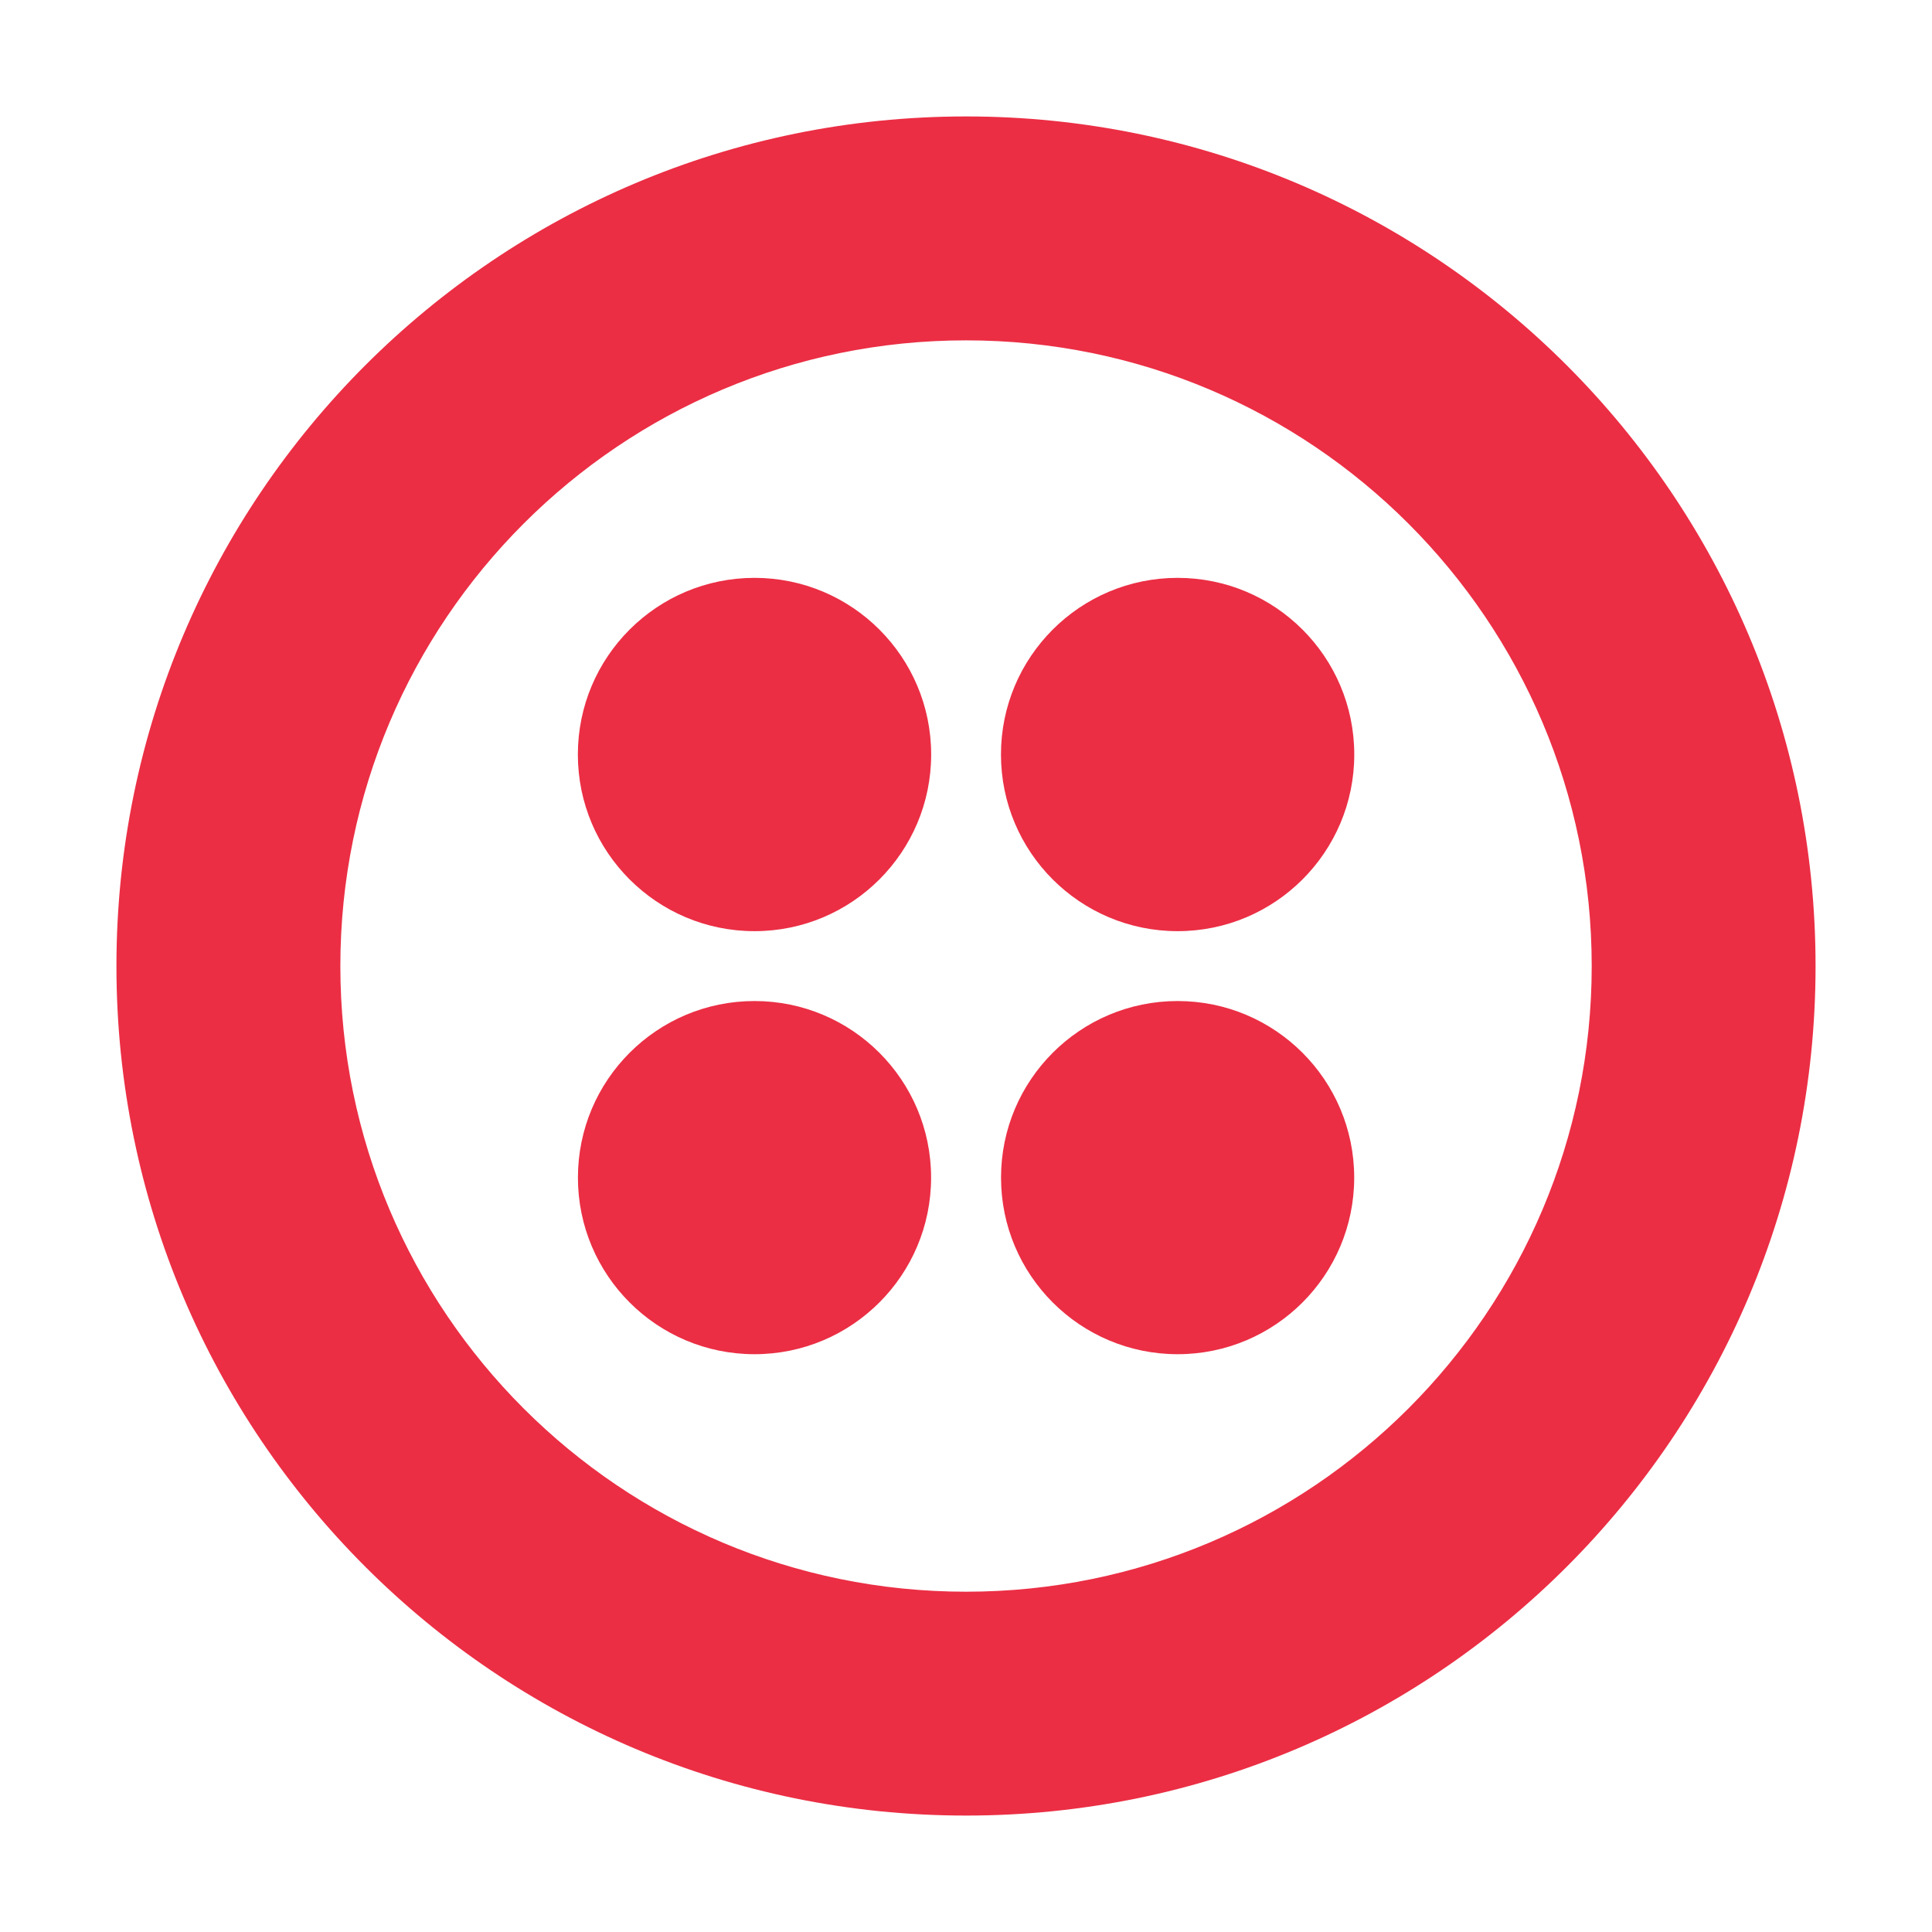 <?xml version="1.0" encoding="utf-8"?>
<!--
  - This file is part of StyleBI.
  -
  - Copyright (c) 2024, InetSoft Technology Corp, All Rights Reserved.
  -
  - The software and information contained herein are copyrighted and
  - proprietary to InetSoft Technology Corp. This software is furnished
  - pursuant to a written license agreement and may be used, copied,
  - transmitted, and stored only in accordance with the terms of such
  - license and with the inclusion of the above copyright notice. Please
  - refer to the file "COPYRIGHT" for further copyright and licensing
  - information. This software and information or any other copies
  - thereof may not be provided or otherwise made available to any other
  - person.
  -->

<!-- Generator: Adobe Illustrator 15.1.0, SVG Export Plug-In . SVG Version: 6.00 Build 0)  -->
<!DOCTYPE svg PUBLIC "-//W3C//DTD SVG 1.1//EN" "http://www.w3.org/Graphics/SVG/1.1/DTD/svg11.dtd">
<svg version="1.1" id="Layer_1" xmlns="http://www.w3.org/2000/svg" xmlns:xlink="http://www.w3.org/1999/xlink" x="0px" y="0px"
	 width="30px" height="30px" viewBox="0 0 30 30" enable-background="new 0 0 30 30" xml:space="preserve">
<g>
	<path fill="#EB2E44" d="M15.001,1.808c-7.286,0-13.193,5.907-13.193,13.193c0,7.285,5.907,13.191,13.193,13.191
		c7.285,0,13.191-5.906,13.191-13.191C28.192,7.715,22.286,1.808,15.001,1.808z M15.001,24.716c-5.365,0-9.716-4.349-9.716-9.715
		c0-5.365,4.35-9.716,9.716-9.716c5.364,0,9.715,4.35,9.715,9.716C24.716,20.365,20.367,24.716,15.001,24.716L15.001,24.716z"/>
	<circle fill="#EB2E44" cx="18.286" cy="11.716" r="2.743"/>
	<circle fill="#EB2E44" cx="18.286" cy="18.286" r="2.742"/>
	<circle fill="#EB2E44" cx="11.716" cy="18.286" r="2.742"/>
	<circle fill="#EB2E44" cx="11.716" cy="11.716" r="2.743"/>
</g>
</svg>
